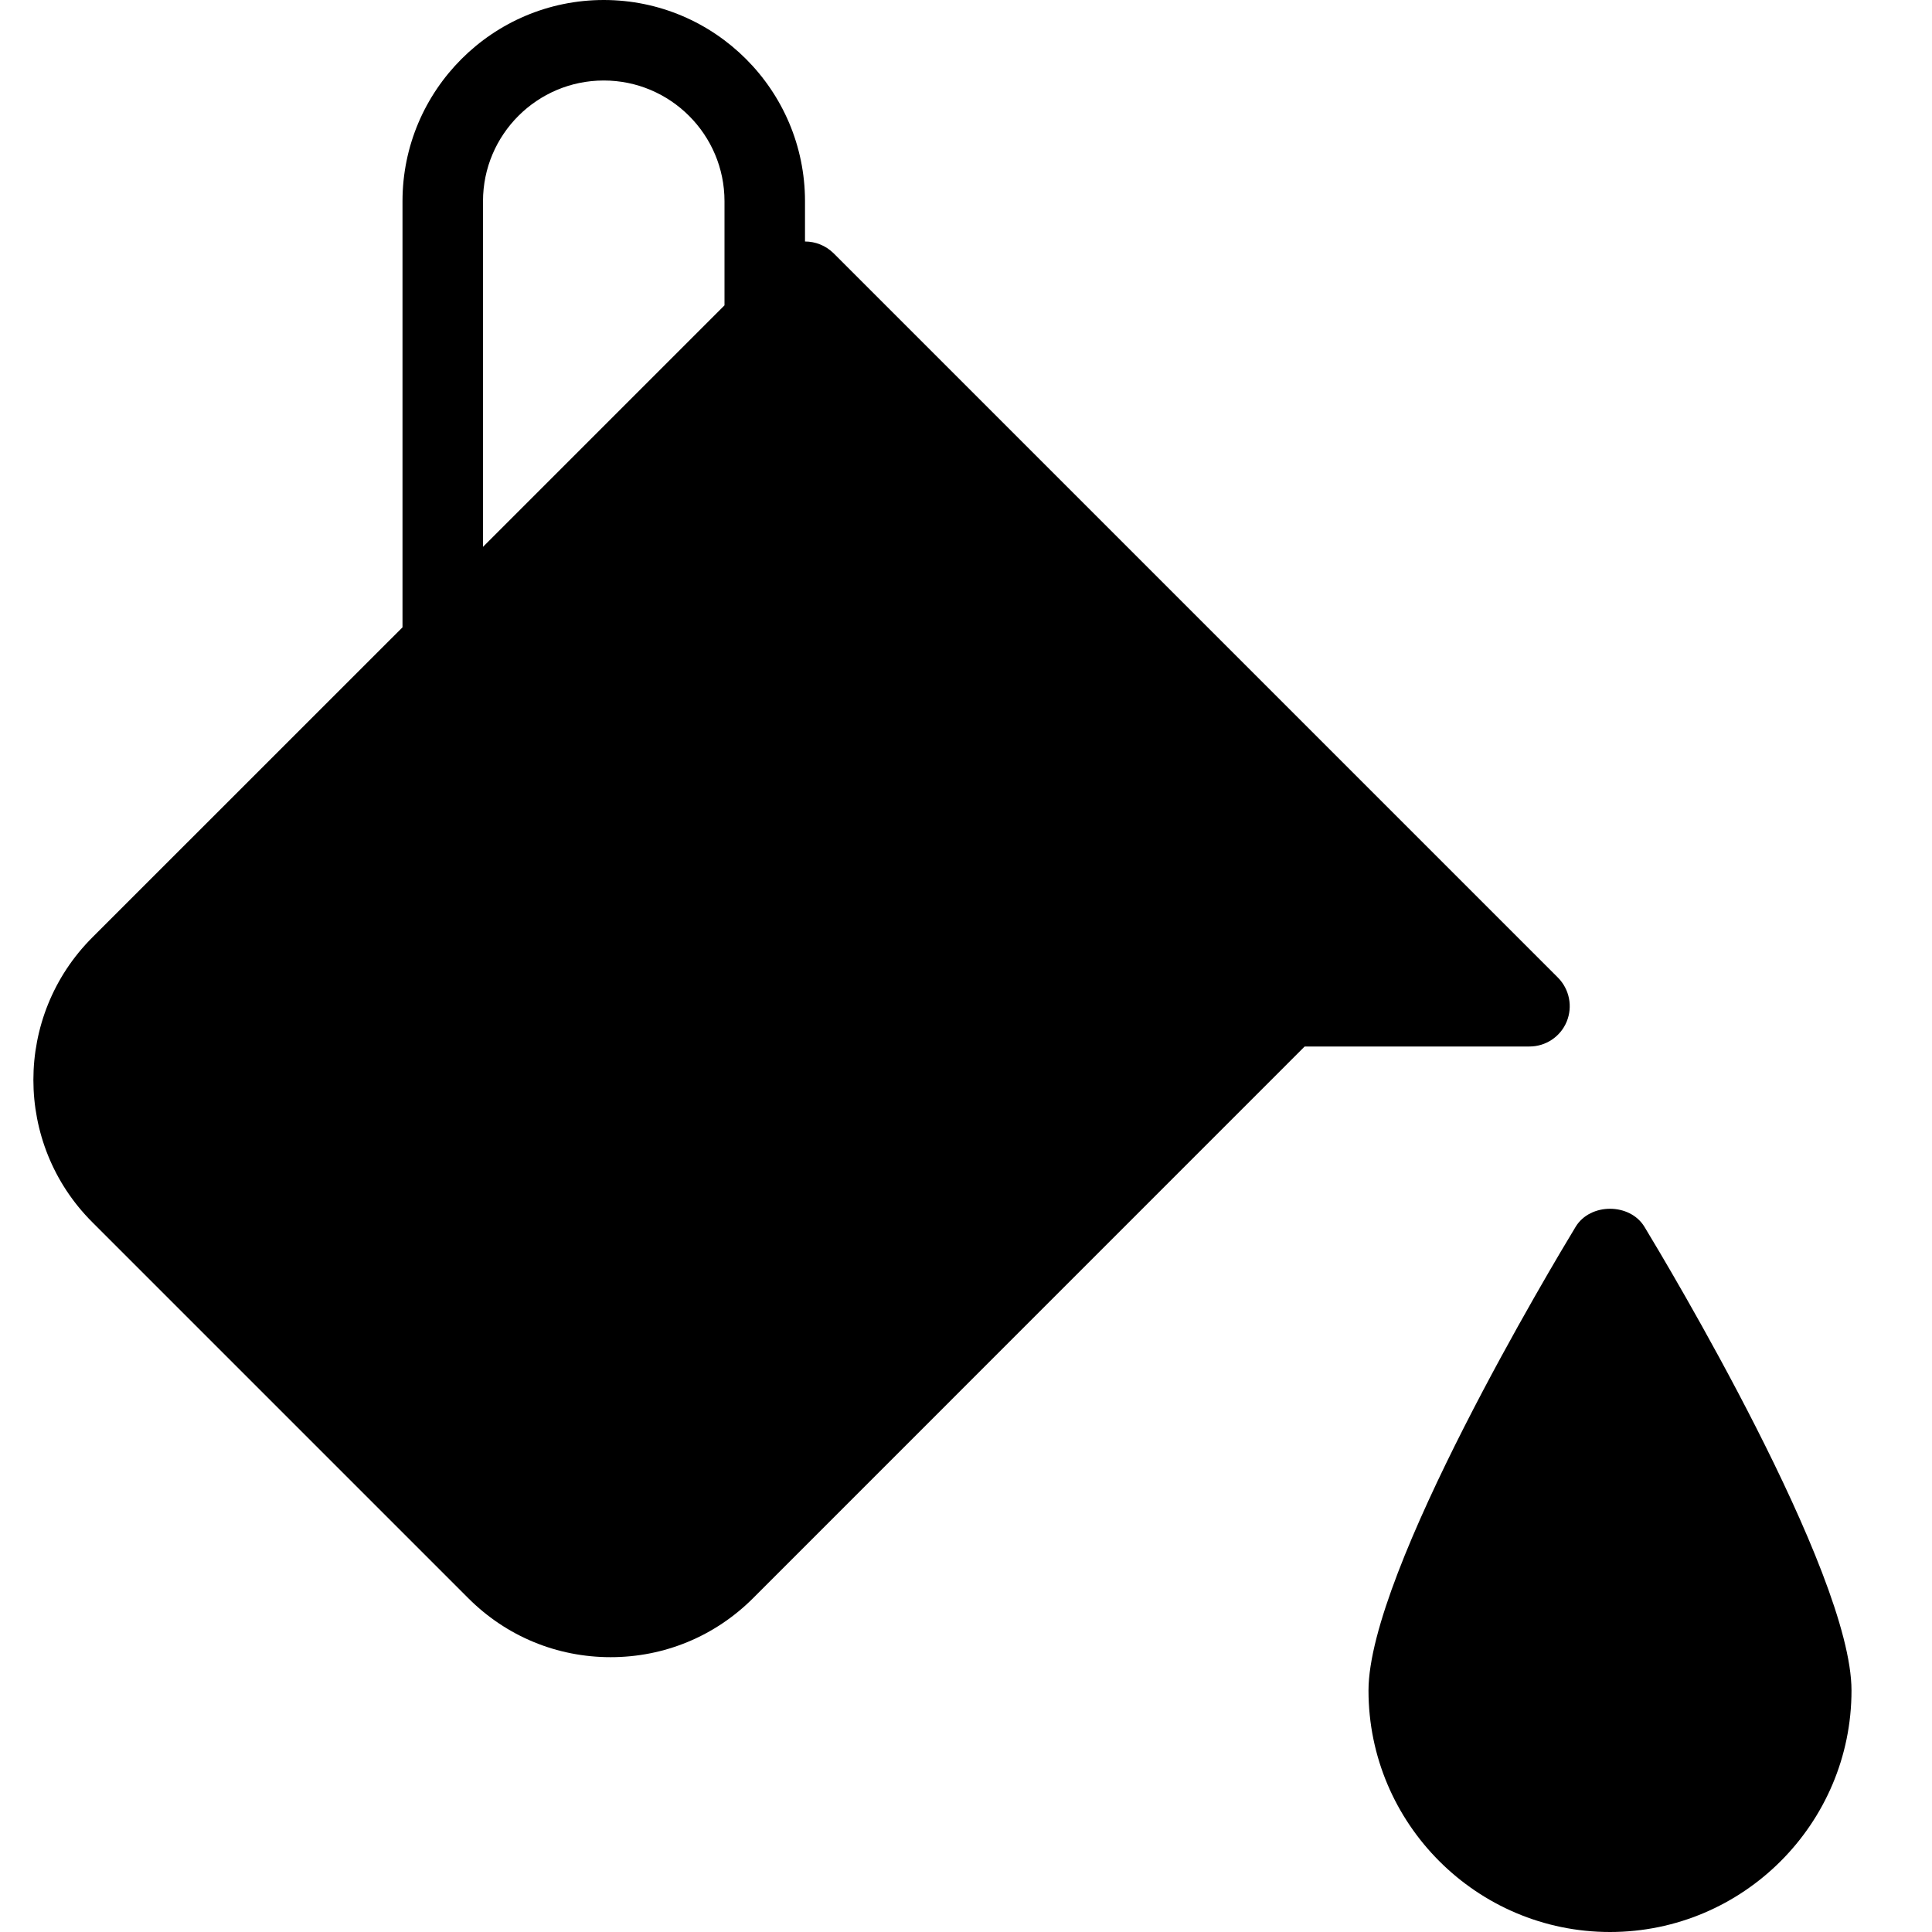 <?xml version="1.0" encoding="utf-8"?>
<!-- Generator: Adobe Illustrator 16.2.1, SVG Export Plug-In . SVG Version: 6.00 Build 0)  -->
<!DOCTYPE svg PUBLIC "-//W3C//DTD SVG 1.1//EN" "http://www.w3.org/Graphics/SVG/1.1/DTD/svg11.dtd">
<svg version="1.1" id="Filled_Version" xmlns="http://www.w3.org/2000/svg" xmlns:xlink="http://www.w3.org/1999/xlink" x="0px"
	 y="0px" width="24px" height="24px" viewBox="0 0 24 24" enable-background="new 0 0 24 24" xml:space="preserve">
<g>
	<path d="M19.462,12.691c0.077-0.188,0.034-0.402-0.108-0.546l-9-9C10.256,3.049,10.128,3,10,3V2.5C10,1.121,8.879,0,7.5,0
		S5,1.121,5,2.5v5.293l-3.854,3.853c-0.975,0.976-0.975,2.562,0,3.536l4.672,4.672c0.473,0.473,1.1,0.732,1.768,0.732
		s1.295-0.26,1.768-0.732L16.207,13H19C19.202,13,19.385,12.878,19.462,12.691z M9,3.793l-3,3V2.5C6,1.672,6.673,1,7.5,1
		S9,1.672,9,2.5V3.793z"/>
	<path d="M20.428,15.24c-0.182-0.299-0.674-0.299-0.855,0C19.31,15.674,17,19.521,17,21c0,1.654,1.346,3,3,3s3-1.346,3-3
		C23,19.521,20.691,15.674,20.428,15.24z"/>
</g>
</svg>
